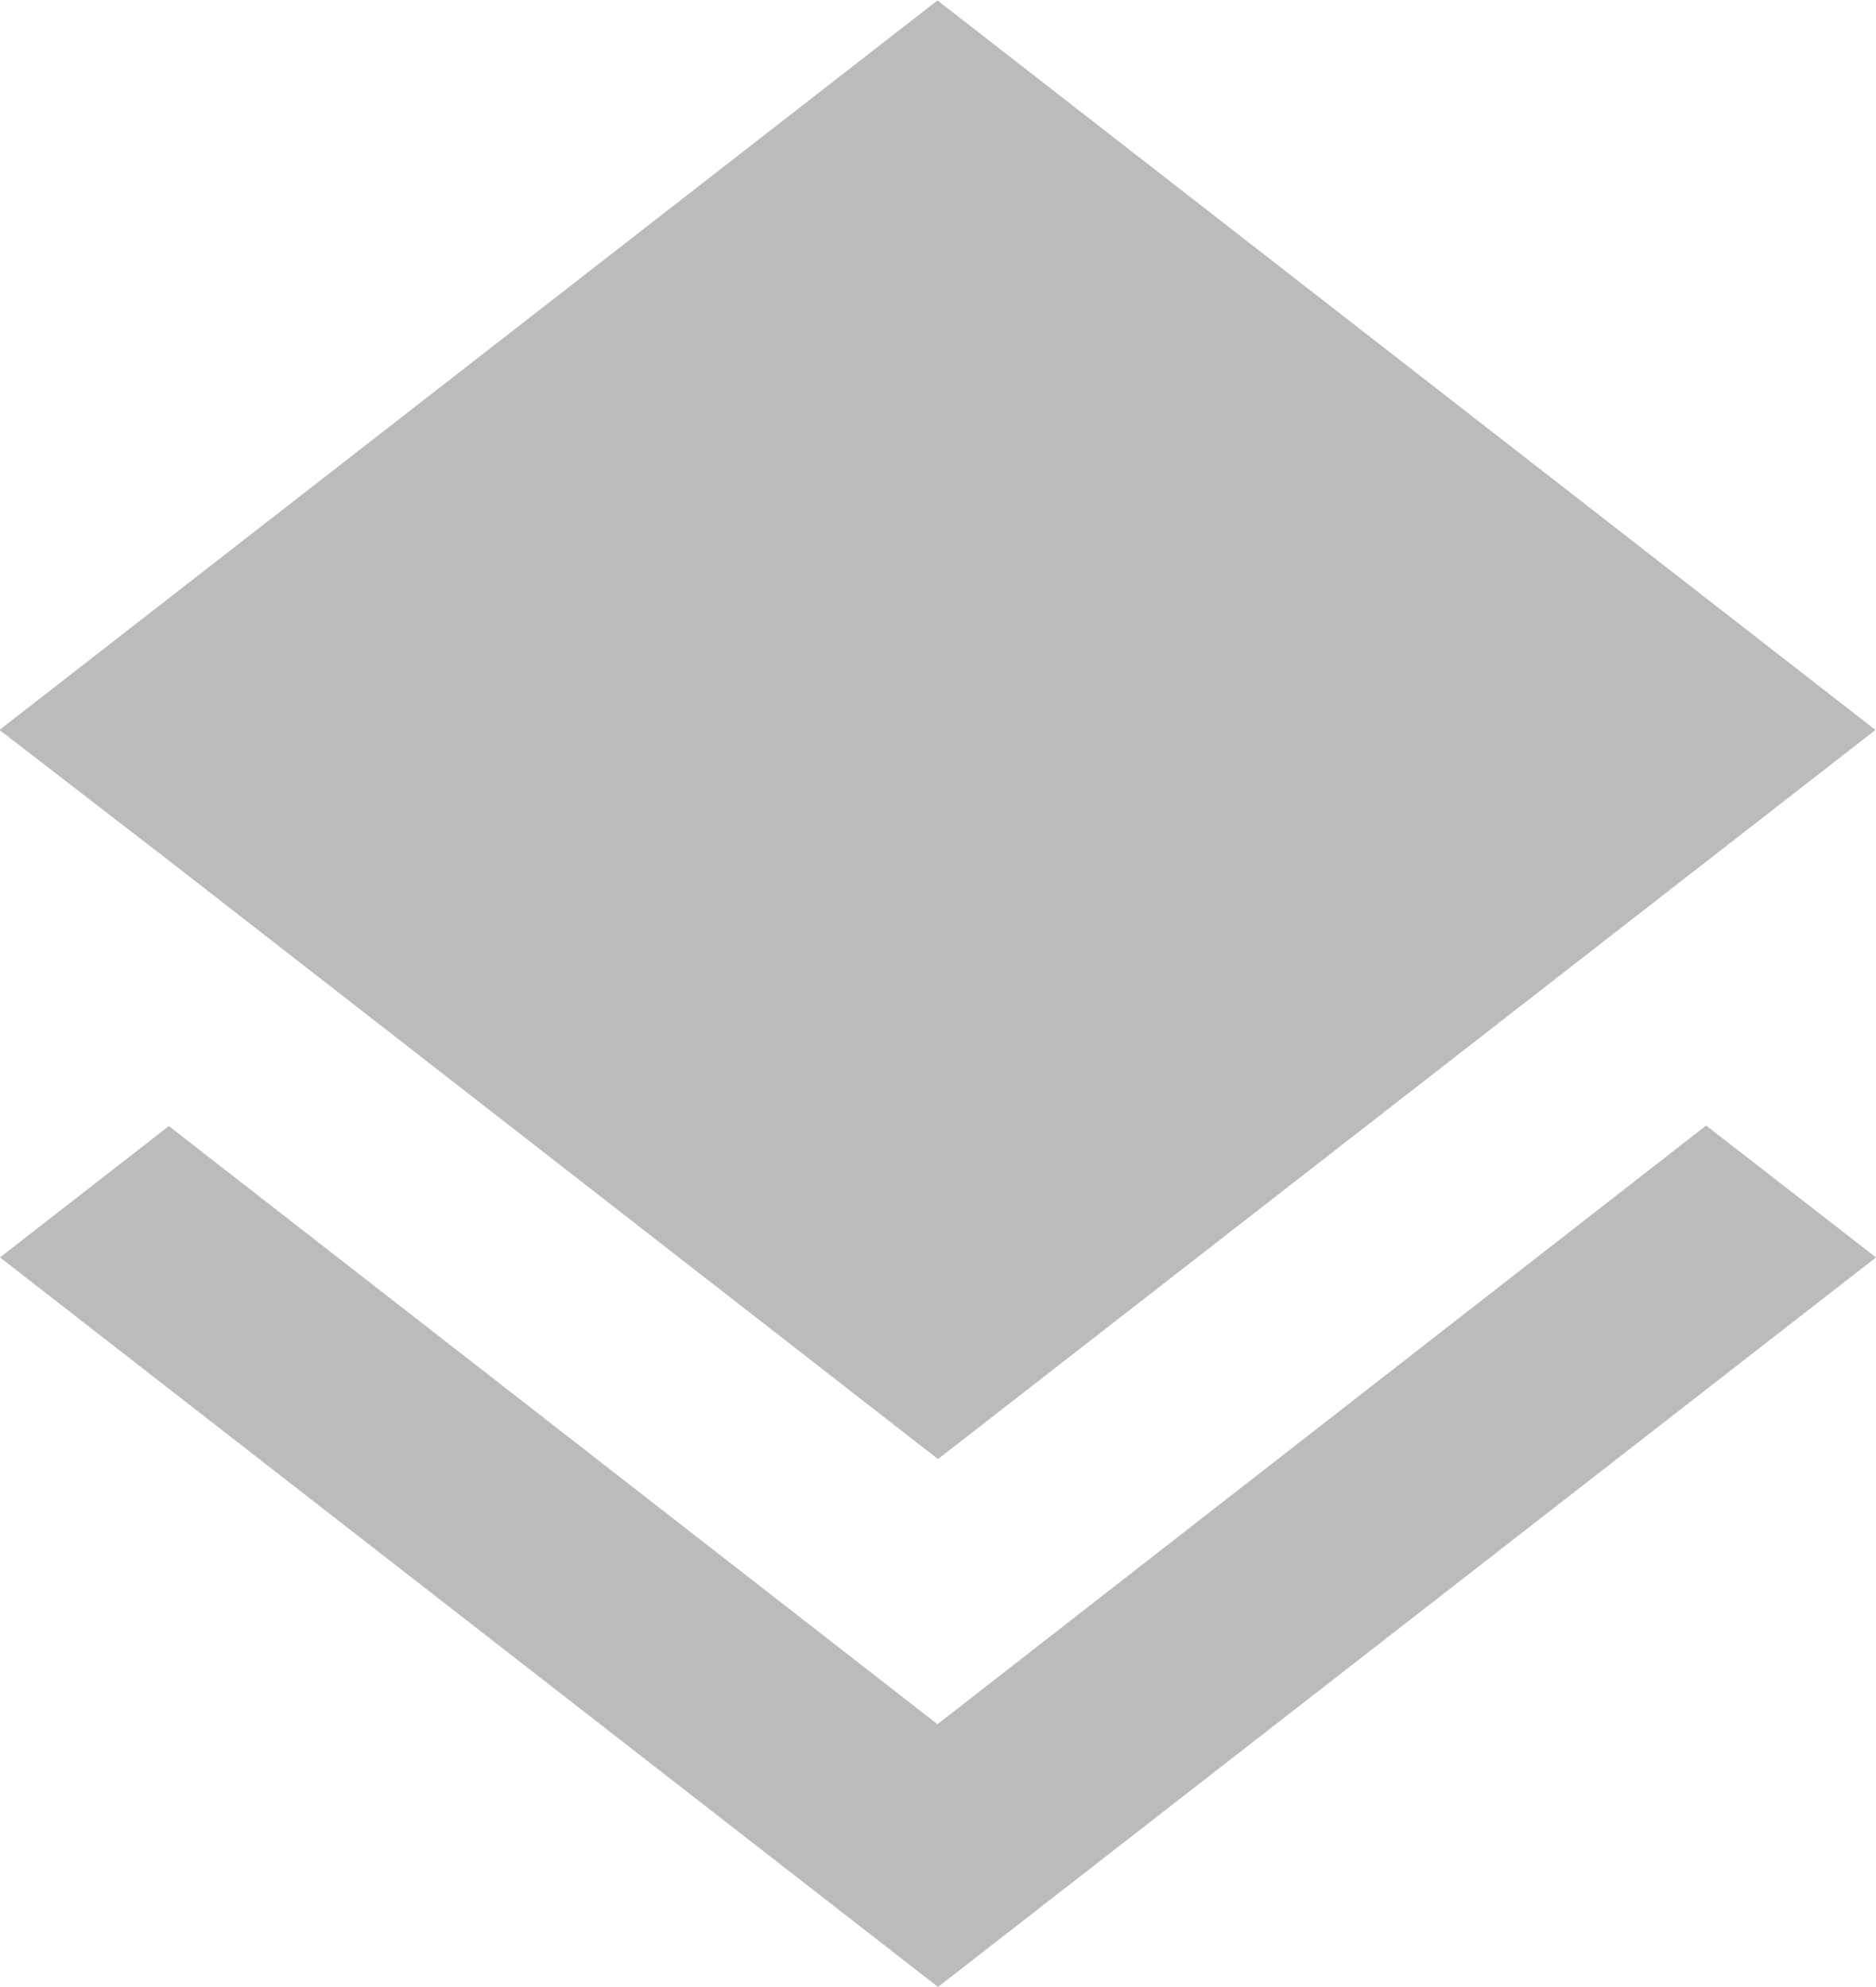 <svg xmlns="http://www.w3.org/2000/svg" width="18" height="19.065" viewBox="0 0 18 19.065">
  <path id="Icon_metro-layers" data-name="Icon metro-layers" d="M12.565,19.4,5.19,13.661l-1.62,1.26,9,7,9-7-1.63-1.265L12.565,19.4Zm0-2.54,9-7-9-7-9,7L5.2,11.121l7.37,5.735Z" transform="translate(-3.57 -2.856)" fill="#bbb"/>
</svg>
